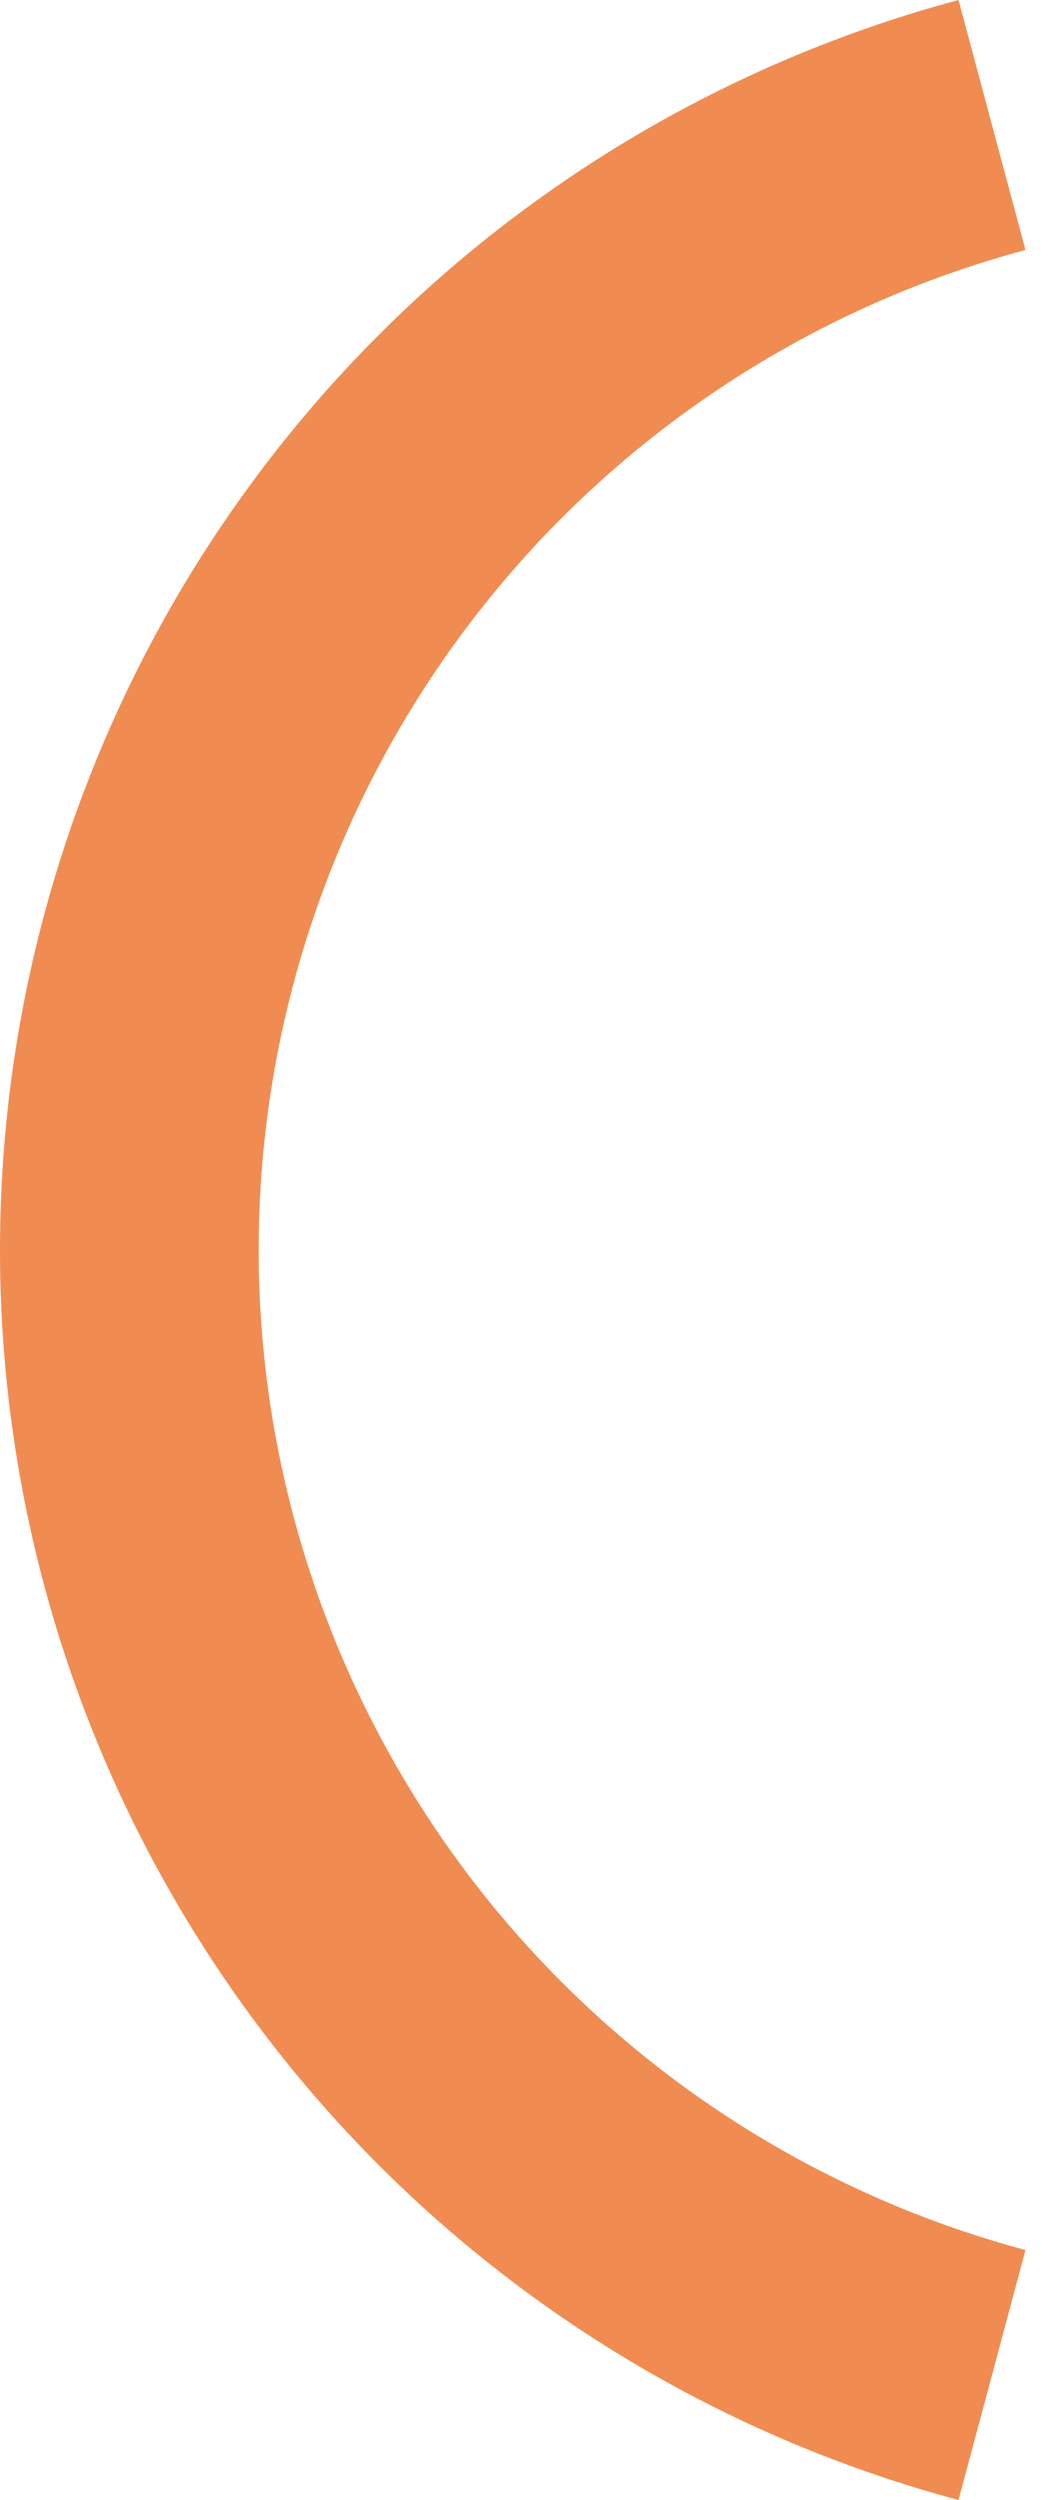 <svg width="11" height="26" viewBox="0 0 11 26" fill="none" xmlns="http://www.w3.org/2000/svg">
<path d="M4.917 6.446C6.36 4.565 8.383 3.213 10.672 2.6L9.975 0C7.114 0.767 4.585 2.456 2.781 4.807C0.978 7.157 0 10.037 0 13C0 15.963 0.978 18.843 2.781 21.193C4.585 23.544 7.114 25.233 9.975 26L10.672 23.4C8.383 22.787 6.36 21.435 4.917 19.555C3.474 17.674 2.692 15.37 2.692 13C2.692 10.63 3.474 8.326 4.917 6.446Z" fill="#F08C51"/>
</svg>
